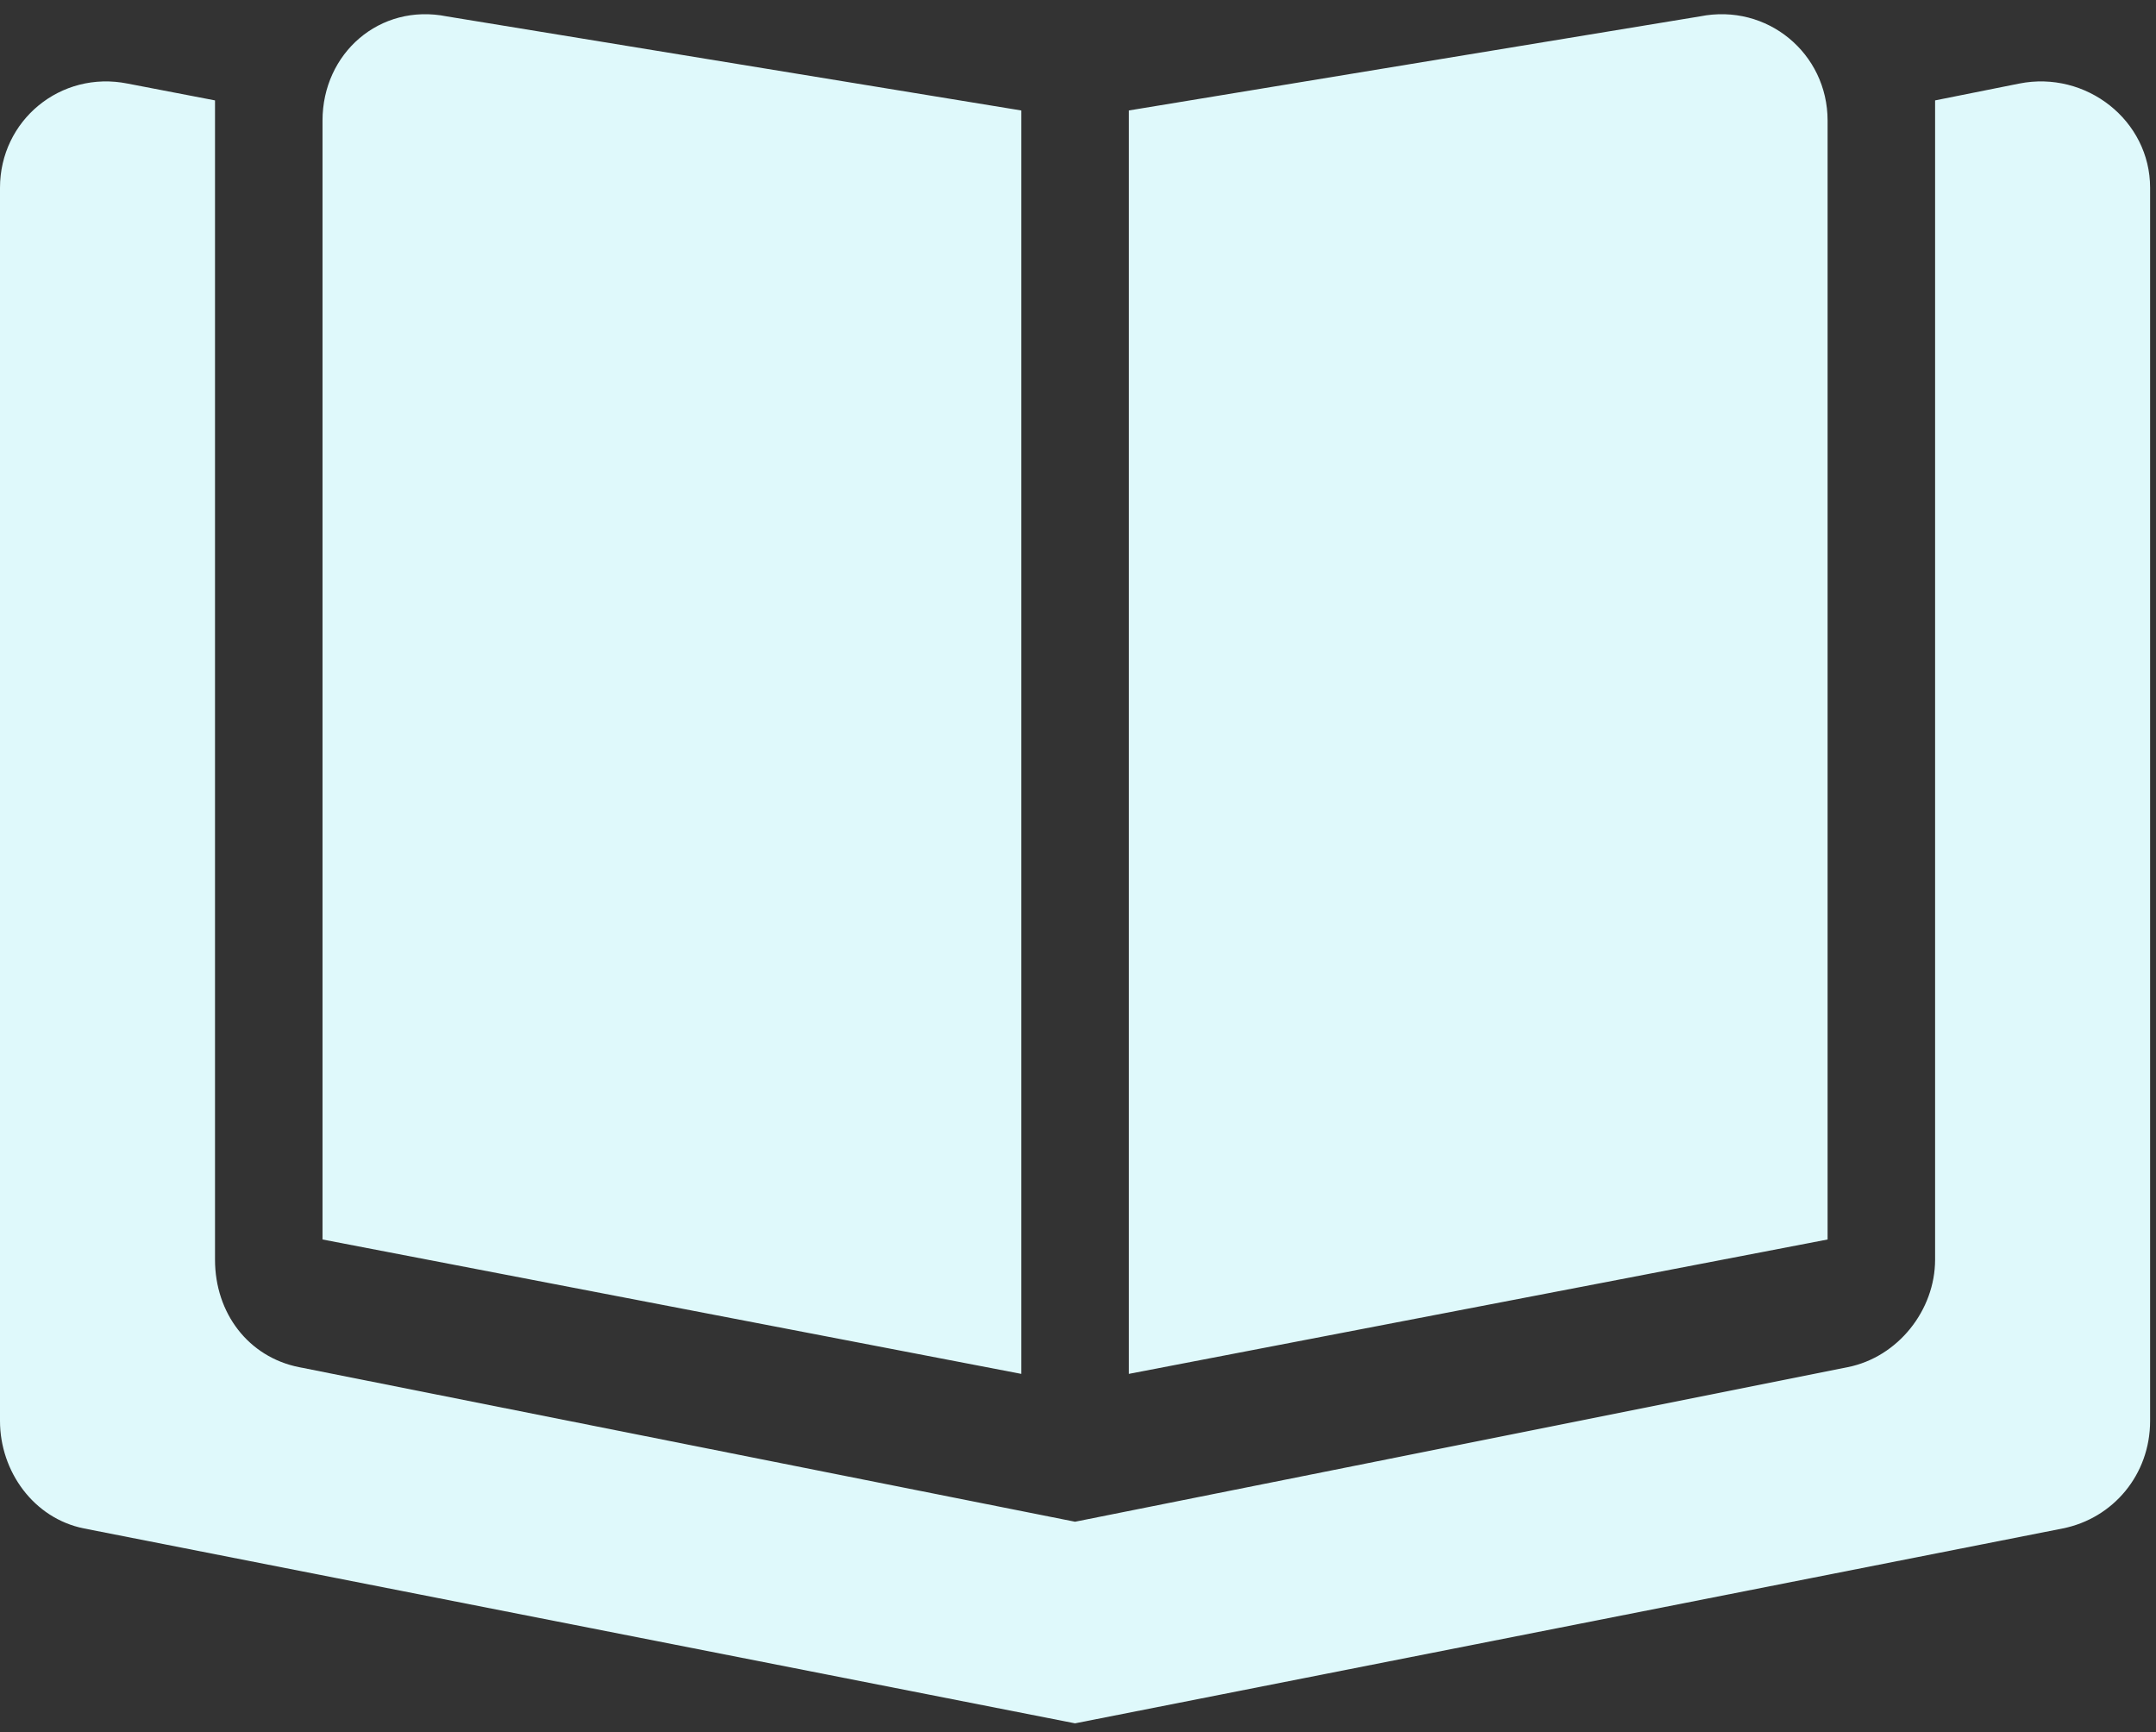 <svg width="183" height="147" viewBox="0 0 183 147" fill="none" xmlns="http://www.w3.org/2000/svg">
<rect x="0" y="0" width="183" height="147" fill="#333333" stroke="none"/>
<path d="M86.688 9.375V116.594L27.375 105.188V10.23C27.375 4.527 32.223 0.25 37.926 1.391L86.688 9.375ZM25.379 116.023L91.25 129.141L156.836 116.023C161.113 115.168 164.25 111.176 164.25 106.898V8.52L171.379 7.094C177.082 5.953 182.5 10.23 182.5 15.934V120.586C182.5 125.148 179.363 128.855 175.086 129.711L91.25 146.25L7.129 129.711C2.852 128.855 0 124.863 0 120.586V15.934C0 10.23 5.133 5.953 10.836 7.094L18.25 8.52V106.898C18.25 111.461 21.102 115.168 25.379 116.023ZM95.812 116.594V9.375L144.289 1.391C149.992 0.25 155.125 4.527 155.125 10.23V105.188L95.812 116.594Z" fill="#DFF9FB"/>
</svg>
